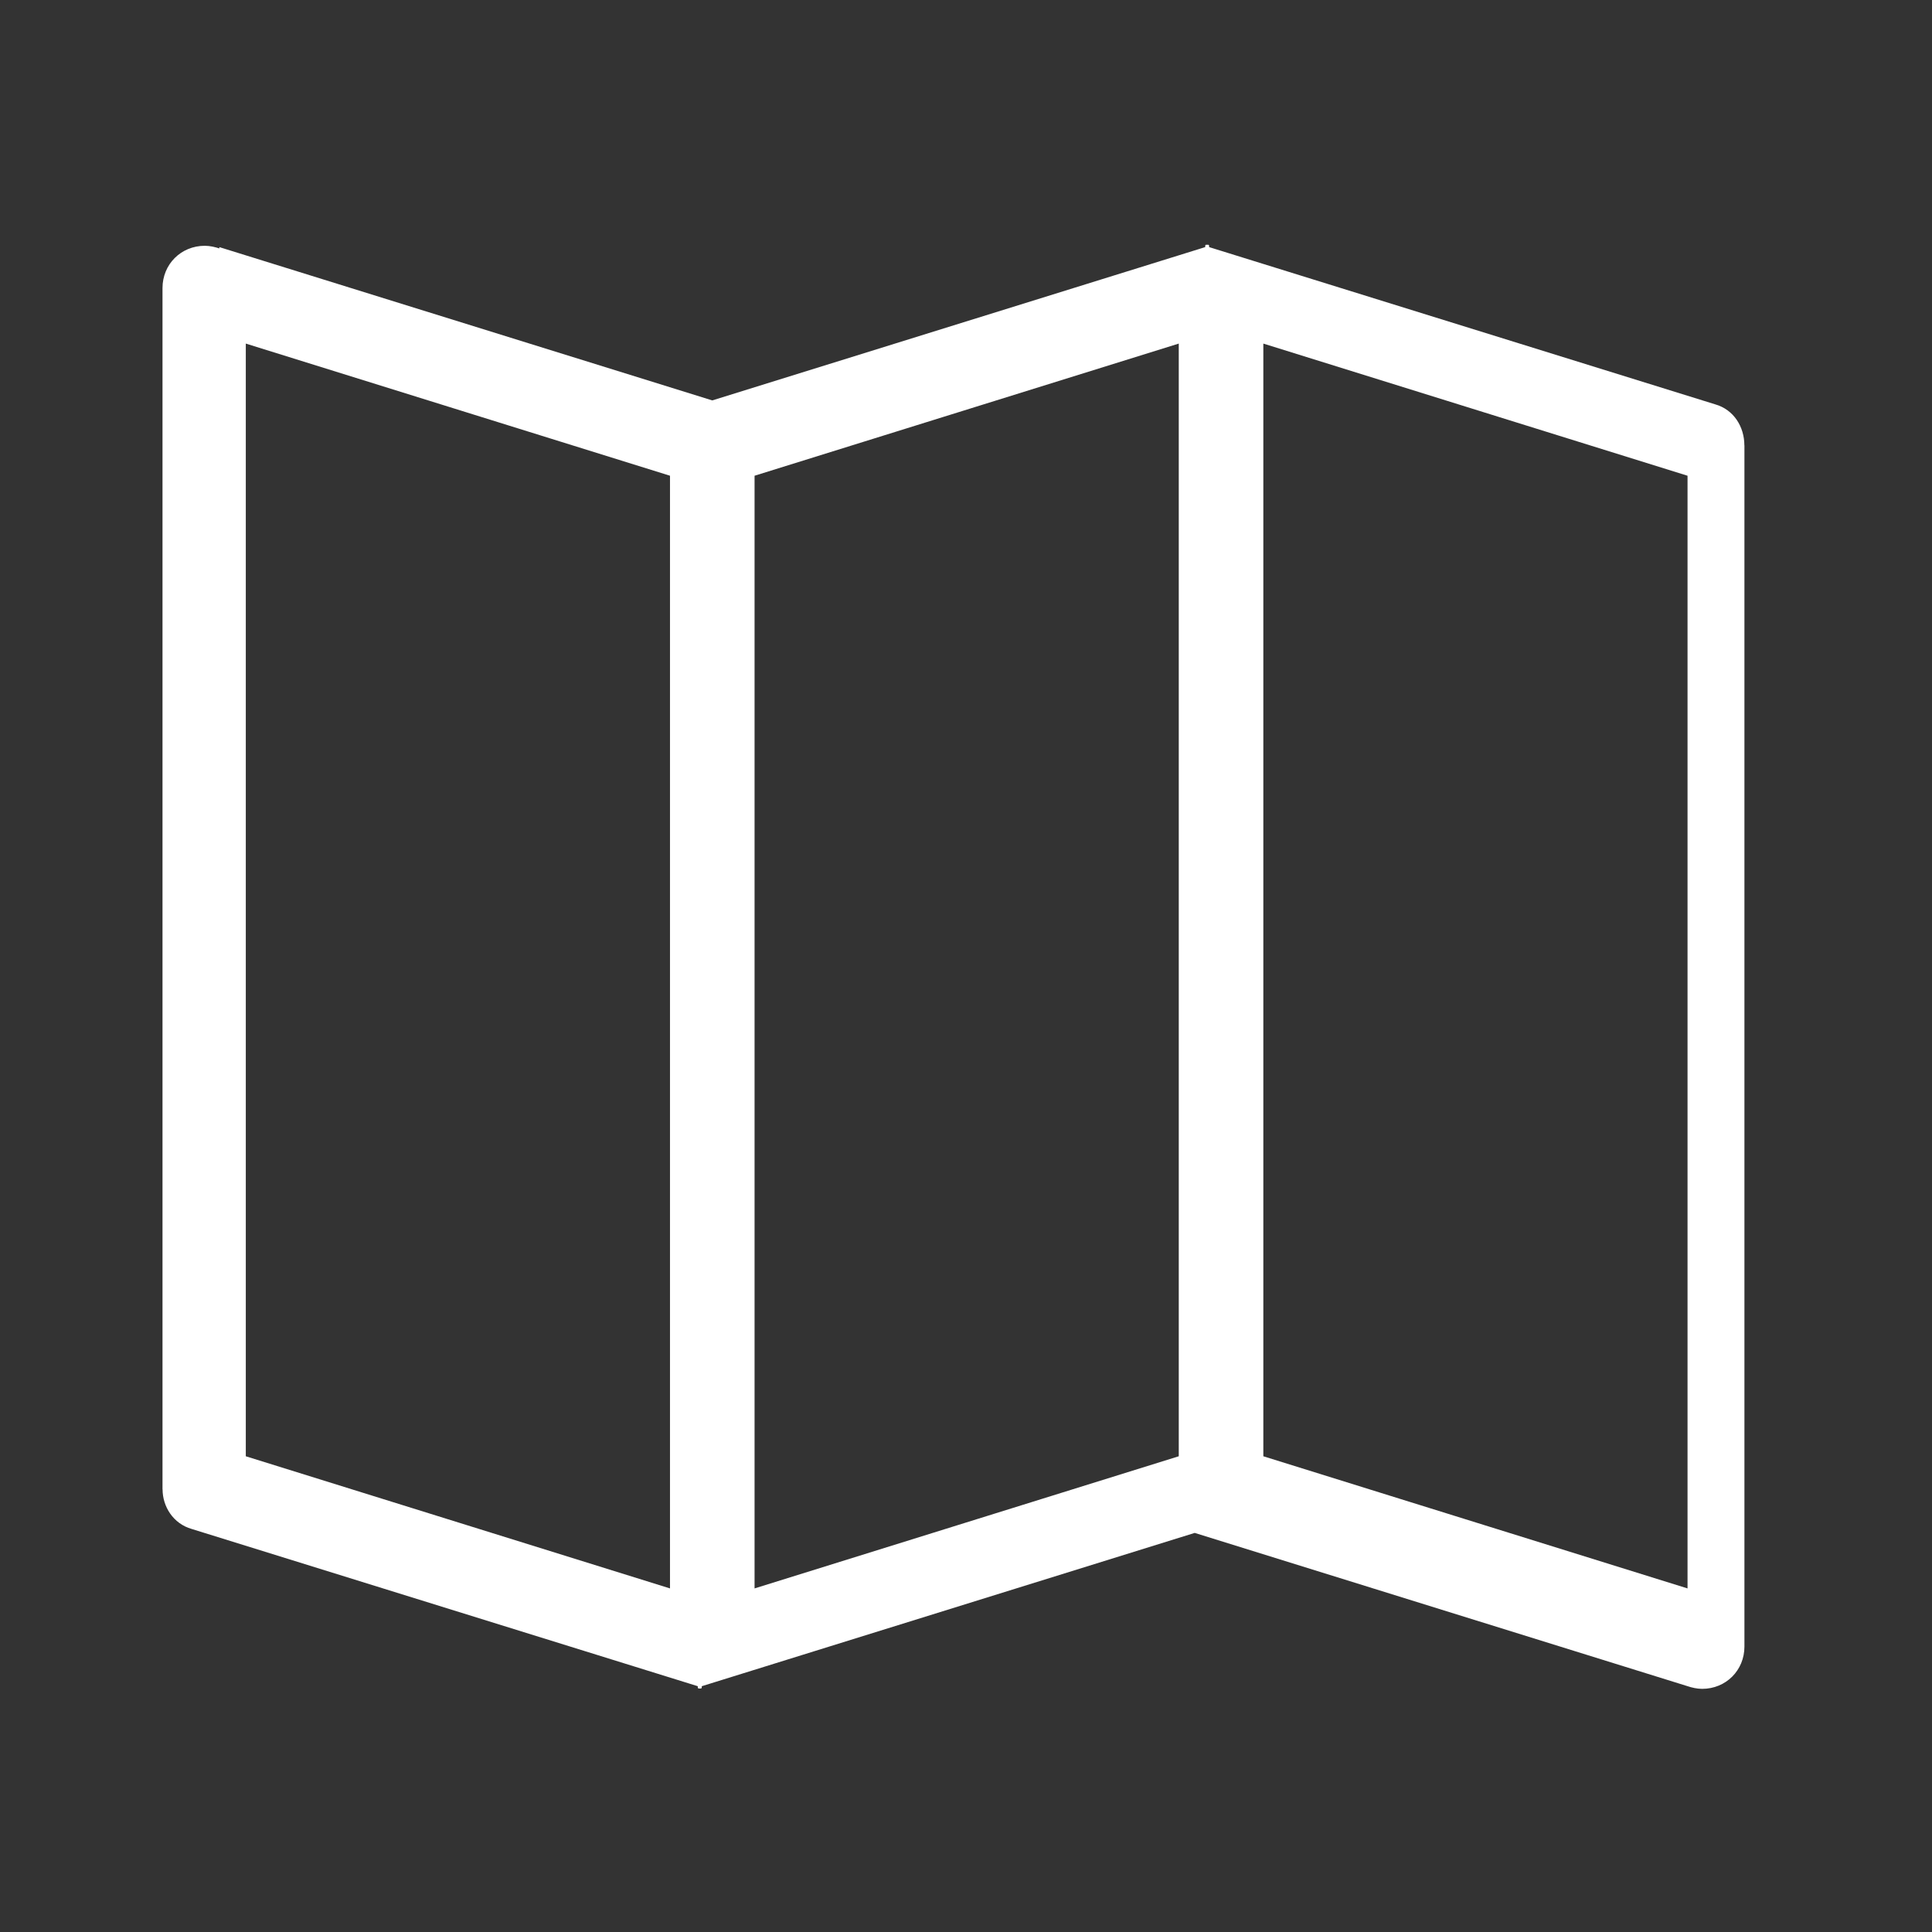 <?xml version="1.0" encoding="UTF-8"?>
<!DOCTYPE svg PUBLIC "-//W3C//DTD SVG 1.1//EN" "http://www.w3.org/Graphics/SVG/1.1/DTD/svg11.dtd">
<!-- Creator: CorelDRAW -->
<svg xmlns="http://www.w3.org/2000/svg" xml:space="preserve" width="8.467mm" height="8.467mm" style="shape-rendering:geometricPrecision; text-rendering:geometricPrecision; image-rendering:optimizeQuality; fill-rule:evenodd; clip-rule:evenodd"
viewBox="0 0 1.462 1.462"
 xmlns:xlink="http://www.w3.org/1999/xlink">
 <rect x="0" y="0" width="1.462" height="1.462" fill="#333333" stroke="none"/>
 <defs>
  <style type="text/css">
   <![CDATA[
    .fil1 {fill:none}
    .fil0 {fill:white;fill-rule:nonzero}
   ]]>
  </style>
 </defs>
 <g id="Слой_x0020_1">
  <g id="_157325552">
   <path id="_155387112" class="fil0" d="M0.166 0.187l0.373 0.116 0.373 -0.116 0 -6.90911e-005 1.72728e-005 0 0 -0 0 -5.18183e-005 0 -5.18183e-005 0 -6.90911e-005 0 -0 0 -6.90911e-005 0 -5.18183e-005 0 -0 0 -5.18183e-005 0 -5.18183e-005 0 -5.18183e-005 0 -5.18183e-005 0 -3.45455e-005 0 -5.18183e-005 0 -5.18183e-005 0 -3.45455e-005 0 -5.18183e-005 0 -3.45455e-005 0 -5.18183e-005 0 -8.63638e-005 0 -3.45455e-005 0 -3.45455e-005 0 -3.45455e-005 0 -3.45455e-005 5.18183e-005 0 0 -5.18183e-005 0 -1.72728e-005 0 -3.45455e-005 0 -1.72728e-005 0 -5.18183e-005 0 -3.45455e-005 0 -3.45455e-005 0 -1.72728e-005 8.63638e-005 -1.72728e-005 8.63638e-005 -1.72728e-005 0 -1.72728e-005 0 -5.18183e-005 1.72728e-005 0 0 -3.45455e-005 1.72728e-005 0 0 -1.72728e-005 0 -1.72728e-005 0 -1.72728e-005 0 -3.45455e-005 6.90911e-005 0 0 -1.72728e-005 0 -3.45455e-005 0 -1.72728e-005 0 0 3.45455e-005 0 0 -1.72728e-005 0 -1.72728e-005 0 0 0 -1.72728e-005 3.45455e-005 0 0 -1.72728e-005 0 0 0 0 0 -1.72728e-005 0 0 6.90911e-005 0 0.001 -1.72728e-005 0.001 1.72728e-005 6.90911e-005 0 0 0 0 1.72728e-005 0 0 0 0 0 1.72728e-005 3.45455e-005 0 0 1.72728e-005 0 0 0 1.72728e-005 0 1.72728e-005 5.18183e-005 0 0 0 0 1.72728e-005 0 3.45455e-005 0 1.72728e-005 6.90911e-005 0 0 3.45455e-005 0 1.72728e-005 0 1.72728e-005 0 1.72728e-005 0 0 0 3.45455e-005 3.45455e-005 0 0 5.18183e-005 0 1.72728e-005 8.63638e-005 1.72728e-005 8.63638e-005 1.72728e-005 0 1.72728e-005 0 3.45455e-005 0 3.45455e-005 0 5.18183e-005 0 1.72728e-005 0 3.45455e-005 0 1.72728e-005 0 5.18183e-005 5.18183e-005 0 0 3.45455e-005 0 3.45455e-005 0 3.45455e-005 0 3.45455e-005 0 8.63638e-005 0 5.18183e-005 0 3.45455e-005 0 5.18183e-005 0 3.45455e-005 0 5.18183e-005 0 5.18183e-005 0 3.45455e-005 0 5.18183e-005 0 5.18183e-005 0 5.18183e-005 0 5.18183e-005 0 0 0 5.18183e-005 0 6.90911e-005 0 0 0 6.90911e-005 0 5.18183e-005 0 5.18183e-005 0 0 3.45455e-005 0 0 6.90911e-005 0.383 0.119c0.014,0.004 0.022,0.017 0.022,0.031l5.18183e-005 0 0 0.909c0,0.018 -0.014,0.032 -0.032,0.032 -0.004,0 -0.008,-0.001 -0.011,-0.002l-0.373 -0.116 -0.373 0.116 -0 6.90911e-005 -1.72728e-005 0 -0 0 -0 5.18183e-005 -0 6.90911e-005 -0 5.18183e-005 -0 0 -0 5.18183e-005 -0 5.18183e-005 -0 0 -0 5.18183e-005 -0 5.18183e-005 -0 5.18183e-005 -0 5.18183e-005 -0 5.18183e-005 -0 3.45455e-005 -0 5.18183e-005 -0 5.18183e-005 -0 3.45455e-005 -0 5.18183e-005 -0 3.45455e-005 -0 8.63638e-005 -0 3.45455e-005 -0 3.45455e-005 -0 5.18183e-005 -0 1.72728e-005 -5.18183e-005 1.72728e-005 -0 3.45455e-005 -0 3.45455e-005 -0 3.45455e-005 -3.45455e-005 0 -0 5.18183e-005 -0 3.45455e-005 -0 3.45455e-005 -0 1.72728e-005 -8.63638e-005 1.72728e-005 -8.63638e-005 1.72728e-005 -0 3.45455e-005 -0 3.45455e-005 -3.45455e-005 1.72728e-005 -0 1.72728e-005 0 0 -0 1.72728e-005 -0 1.72728e-005 -0 3.45455e-005 -0 1.72728e-005 -6.90911e-005 0 -0 1.72728e-005 -0 3.45455e-005 -0 1.72728e-005 -0 0 -3.45455e-005 1.72728e-005 -0 0 -0 1.72728e-005 -0 1.72728e-005 -0 0 -3.45455e-005 0 -0 1.72728e-005 -0 0 -0 1.72728e-005 -0 0 -0 0 -6.90911e-005 0 -0.001 1.72728e-005 -0.001 -1.72728e-005 -6.90911e-005 0 -0 0 -0 0 -0 -1.72728e-005 -0 0 -0 -1.72728e-005 -3.45455e-005 0 -0 0 -0 -1.72728e-005 -0 -1.72728e-005 -0 0 -3.45455e-005 -1.72728e-005 -0 0 -0 -1.72728e-005 -0 -3.45455e-005 -0 -1.72728e-005 -6.90911e-005 0 -0 -1.72728e-005 -0 -3.45455e-005 -0 -1.72728e-005 -0 -1.72728e-005 0 0 -0 -1.72728e-005 -3.45455e-005 -1.72728e-005 -0 -3.45455e-005 -0 -3.45455e-005 -8.63638e-005 -1.72728e-005 -8.63638e-005 -1.72728e-005 -0 -1.72728e-005 -0 -3.45455e-005 -0 -3.45455e-005 -0 -5.18183e-005 -3.45455e-005 0 -0 -3.45455e-005 -0 -3.45455e-005 -0 -3.45455e-005 -5.18183e-005 -1.72728e-005 -0 -1.72728e-005 -0 -5.18183e-005 -0 -3.45455e-005 -0 -3.45455e-005 -0 -8.63638e-005 -0 -3.45455e-005 -0 -5.18183e-005 -0 -3.45455e-005 -0 -5.18183e-005 -0 -5.18183e-005 -0 -3.45455e-005 -0 -5.18183e-005 -0 -5.18183e-005 -0 -5.18183e-005 -0 -5.18183e-005 -0 -5.18183e-005 -0 -0 -0 -5.18183e-005 -0 -5.18183e-005 -0 -0 -0 -5.18183e-005 -0 -6.90911e-005 -0 -5.18183e-005 -0 -0 -1.72728e-005 0 -0 -6.90911e-005 -0.383 -0.119c-0.014,-0.004 -0.022,-0.017 -0.022,-0.03l-5.18183e-005 0 0 -0.909c0,-0.018 0.014,-0.032 0.032,-0.032 0.004,0 0.008,0.001 0.011,0.002zm0.79 0.073l0 0.842 0.321 0.1 0 -0.842 -0.321 -0.1zm-0.385 0.1l0 0.842 0.321 -0.1 0 -0.842 -0.321 0.1zm-0.064 0l-0.321 -0.1 0 0.842 0.321 0.1 0 -0.842z"/>
   <rect id="_173925280" class="fil1" width="1.462" height="1.462"/>
  </g>
 </g>
</svg>
